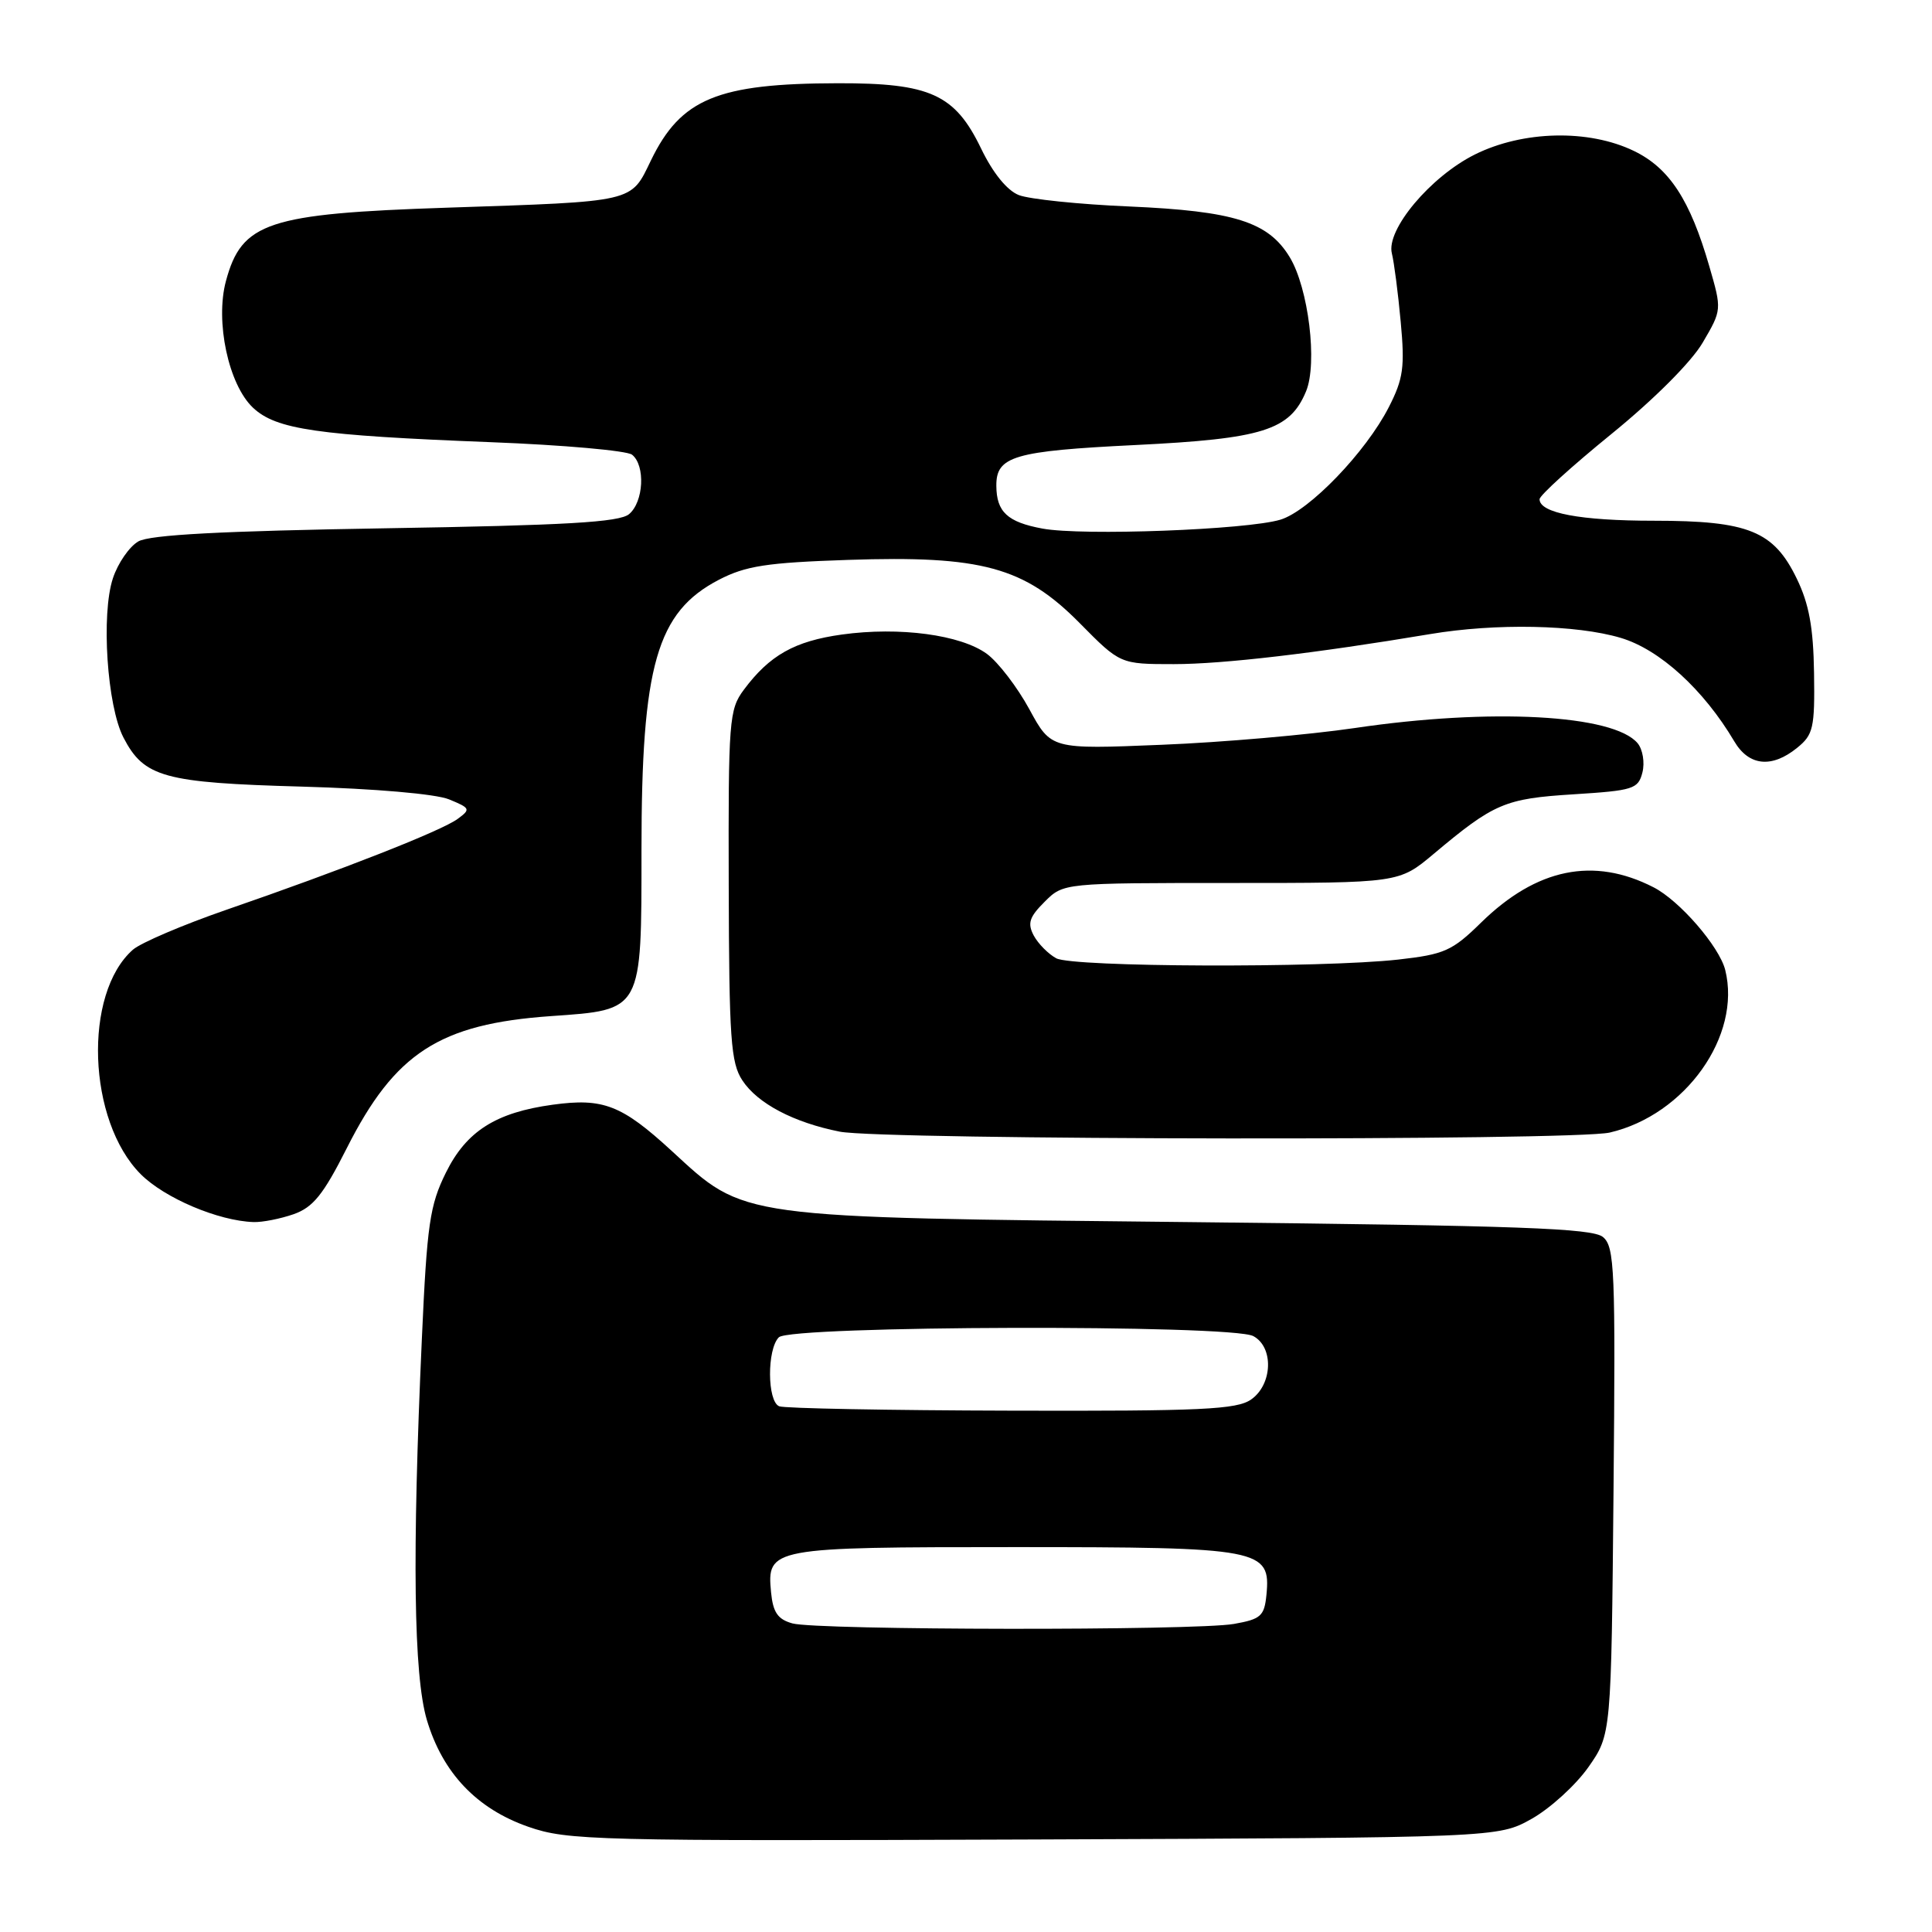 <?xml version="1.0" encoding="UTF-8" standalone="no"?>
<!DOCTYPE svg PUBLIC "-//W3C//DTD SVG 1.1//EN" "http://www.w3.org/Graphics/SVG/1.1/DTD/svg11.dtd" >
<svg xmlns="http://www.w3.org/2000/svg" xmlns:xlink="http://www.w3.org/1999/xlink" version="1.1" viewBox="0 0 256 256">
 <g >
 <path fill="currentColor"
d=" M 202.96 241.00 C 205.41 239.62 208.78 236.55 210.46 234.17 C 213.50 229.83 213.50 229.83 213.80 197.58 C 214.07 168.20 213.95 165.20 212.40 163.91 C 211.00 162.75 201.36 162.40 158.10 161.94 C 97.25 161.30 98.80 161.51 88.97 152.47 C 82.38 146.42 79.92 145.46 73.24 146.38 C 65.70 147.41 61.80 149.89 59.09 155.37 C 56.95 159.69 56.58 162.19 55.90 177.37 C 54.60 206.06 54.81 221.99 56.56 227.90 C 58.65 234.92 63.16 239.67 70.01 242.06 C 75.22 243.87 78.66 243.96 137.00 243.74 C 198.50 243.50 198.50 243.50 202.96 241.00 Z  M 38.90 160.89 C 41.48 159.98 42.83 158.32 45.95 152.14 C 52.33 139.50 58.24 135.68 73.00 134.64 C 85.17 133.79 85.00 134.10 85.00 112.60 C 85.00 88.15 87.02 81.11 95.26 76.82 C 98.81 74.98 101.60 74.55 112.35 74.19 C 130.08 73.59 135.72 75.13 143.07 82.57 C 148.43 88.00 148.43 88.00 155.54 88.00 C 162.07 88.00 174.35 86.56 189.50 84.02 C 198.19 82.56 208.87 82.77 214.75 84.52 C 219.91 86.05 225.74 91.37 229.80 98.23 C 231.73 101.51 234.77 101.82 238.13 99.09 C 240.27 97.36 240.48 96.46 240.37 89.17 C 240.28 83.16 239.71 80.02 238.08 76.67 C 235.03 70.36 231.68 69.00 219.16 69.00 C 209.40 69.00 204.00 67.98 204.00 66.15 C 204.00 65.65 208.29 61.76 213.53 57.50 C 219.16 52.92 224.10 47.98 225.61 45.41 C 228.16 41.06 228.16 41.05 226.49 35.28 C 223.95 26.49 221.20 22.27 216.50 20.00 C 210.51 17.10 201.80 17.30 195.43 20.47 C 189.55 23.40 183.64 30.44 184.43 33.58 C 184.72 34.73 185.25 38.80 185.60 42.63 C 186.16 48.64 185.95 50.19 184.03 53.94 C 180.99 59.90 173.47 67.71 169.66 68.86 C 165.24 70.20 143.40 71.02 138.13 70.04 C 133.49 69.18 132.04 67.83 132.02 64.37 C 131.99 60.45 134.34 59.76 150.43 58.97 C 167.34 58.14 170.92 57.02 173.06 51.85 C 174.60 48.14 173.38 38.16 170.89 34.07 C 168.05 29.39 163.54 27.97 149.65 27.36 C 142.97 27.08 136.38 26.39 135.00 25.85 C 133.44 25.24 131.56 22.92 130.00 19.68 C 126.53 12.49 123.26 11.00 111.00 11.03 C 95.08 11.06 90.22 13.07 86.25 21.26 C 83.54 26.86 84.33 26.68 59.21 27.52 C 35.48 28.31 32.03 29.46 29.94 37.23 C 28.49 42.60 30.28 50.98 33.53 54.03 C 36.60 56.91 41.99 57.69 65.00 58.59 C 74.62 58.96 83.06 59.71 83.75 60.25 C 85.54 61.67 85.29 66.51 83.35 68.13 C 82.06 69.20 74.99 69.61 51.10 70.00 C 29.36 70.36 19.87 70.86 18.33 71.74 C 17.14 72.43 15.62 74.62 14.96 76.63 C 13.38 81.39 14.19 93.56 16.36 97.73 C 19.09 103.00 21.72 103.72 40.00 104.23 C 49.65 104.50 57.75 105.20 59.50 105.92 C 62.33 107.08 62.39 107.23 60.64 108.51 C 58.52 110.08 45.28 115.28 30.00 120.55 C 24.22 122.55 18.65 124.93 17.61 125.84 C 11.00 131.66 11.59 148.52 18.65 155.59 C 21.82 158.76 28.94 161.78 33.60 161.93 C 34.76 161.97 37.14 161.50 38.90 160.89 Z  M 213.30 150.07 C 223.32 147.74 230.78 137.24 228.60 128.52 C 227.81 125.41 222.55 119.33 219.10 117.57 C 211.16 113.50 203.61 115.05 196.26 122.24 C 192.42 126.01 191.39 126.46 185.26 127.15 C 175.03 128.28 142.17 128.16 139.96 126.98 C 138.91 126.41 137.57 125.06 136.98 123.97 C 136.12 122.35 136.38 121.52 138.42 119.49 C 140.91 117.00 140.91 117.00 163.14 117.00 C 185.37 117.00 185.37 117.00 189.94 113.17 C 197.98 106.42 199.40 105.82 208.51 105.25 C 216.44 104.75 217.07 104.55 217.63 102.35 C 217.96 101.04 217.67 99.31 217.00 98.49 C 213.83 94.68 197.51 93.80 179.50 96.47 C 173.45 97.36 161.93 98.37 153.89 98.69 C 139.28 99.29 139.28 99.29 136.39 93.97 C 134.80 91.05 132.27 87.75 130.78 86.65 C 127.32 84.11 119.20 83.02 111.55 84.08 C 105.29 84.95 101.97 86.82 98.56 91.40 C 96.61 94.01 96.50 95.45 96.56 117.33 C 96.61 137.66 96.83 140.83 98.37 143.16 C 100.38 146.22 105.17 148.74 111.27 149.95 C 116.98 151.07 208.50 151.18 213.30 150.07 Z  M 105.00 215.11 C 103.06 214.57 102.43 213.66 102.17 211.00 C 101.60 205.09 102.08 205.00 134.47 205.00 C 167.15 205.00 168.40 205.24 167.81 211.33 C 167.53 214.14 167.07 214.55 163.50 215.18 C 158.37 216.08 108.31 216.02 105.00 215.11 Z  M 103.25 186.34 C 101.65 185.69 101.62 178.78 103.20 177.20 C 104.76 175.64 163.16 175.48 166.07 177.04 C 168.80 178.50 168.63 183.45 165.78 185.44 C 163.88 186.77 159.22 186.99 134.03 186.92 C 117.79 186.88 103.94 186.62 103.25 186.34 Z "/>
</g>
</svg>